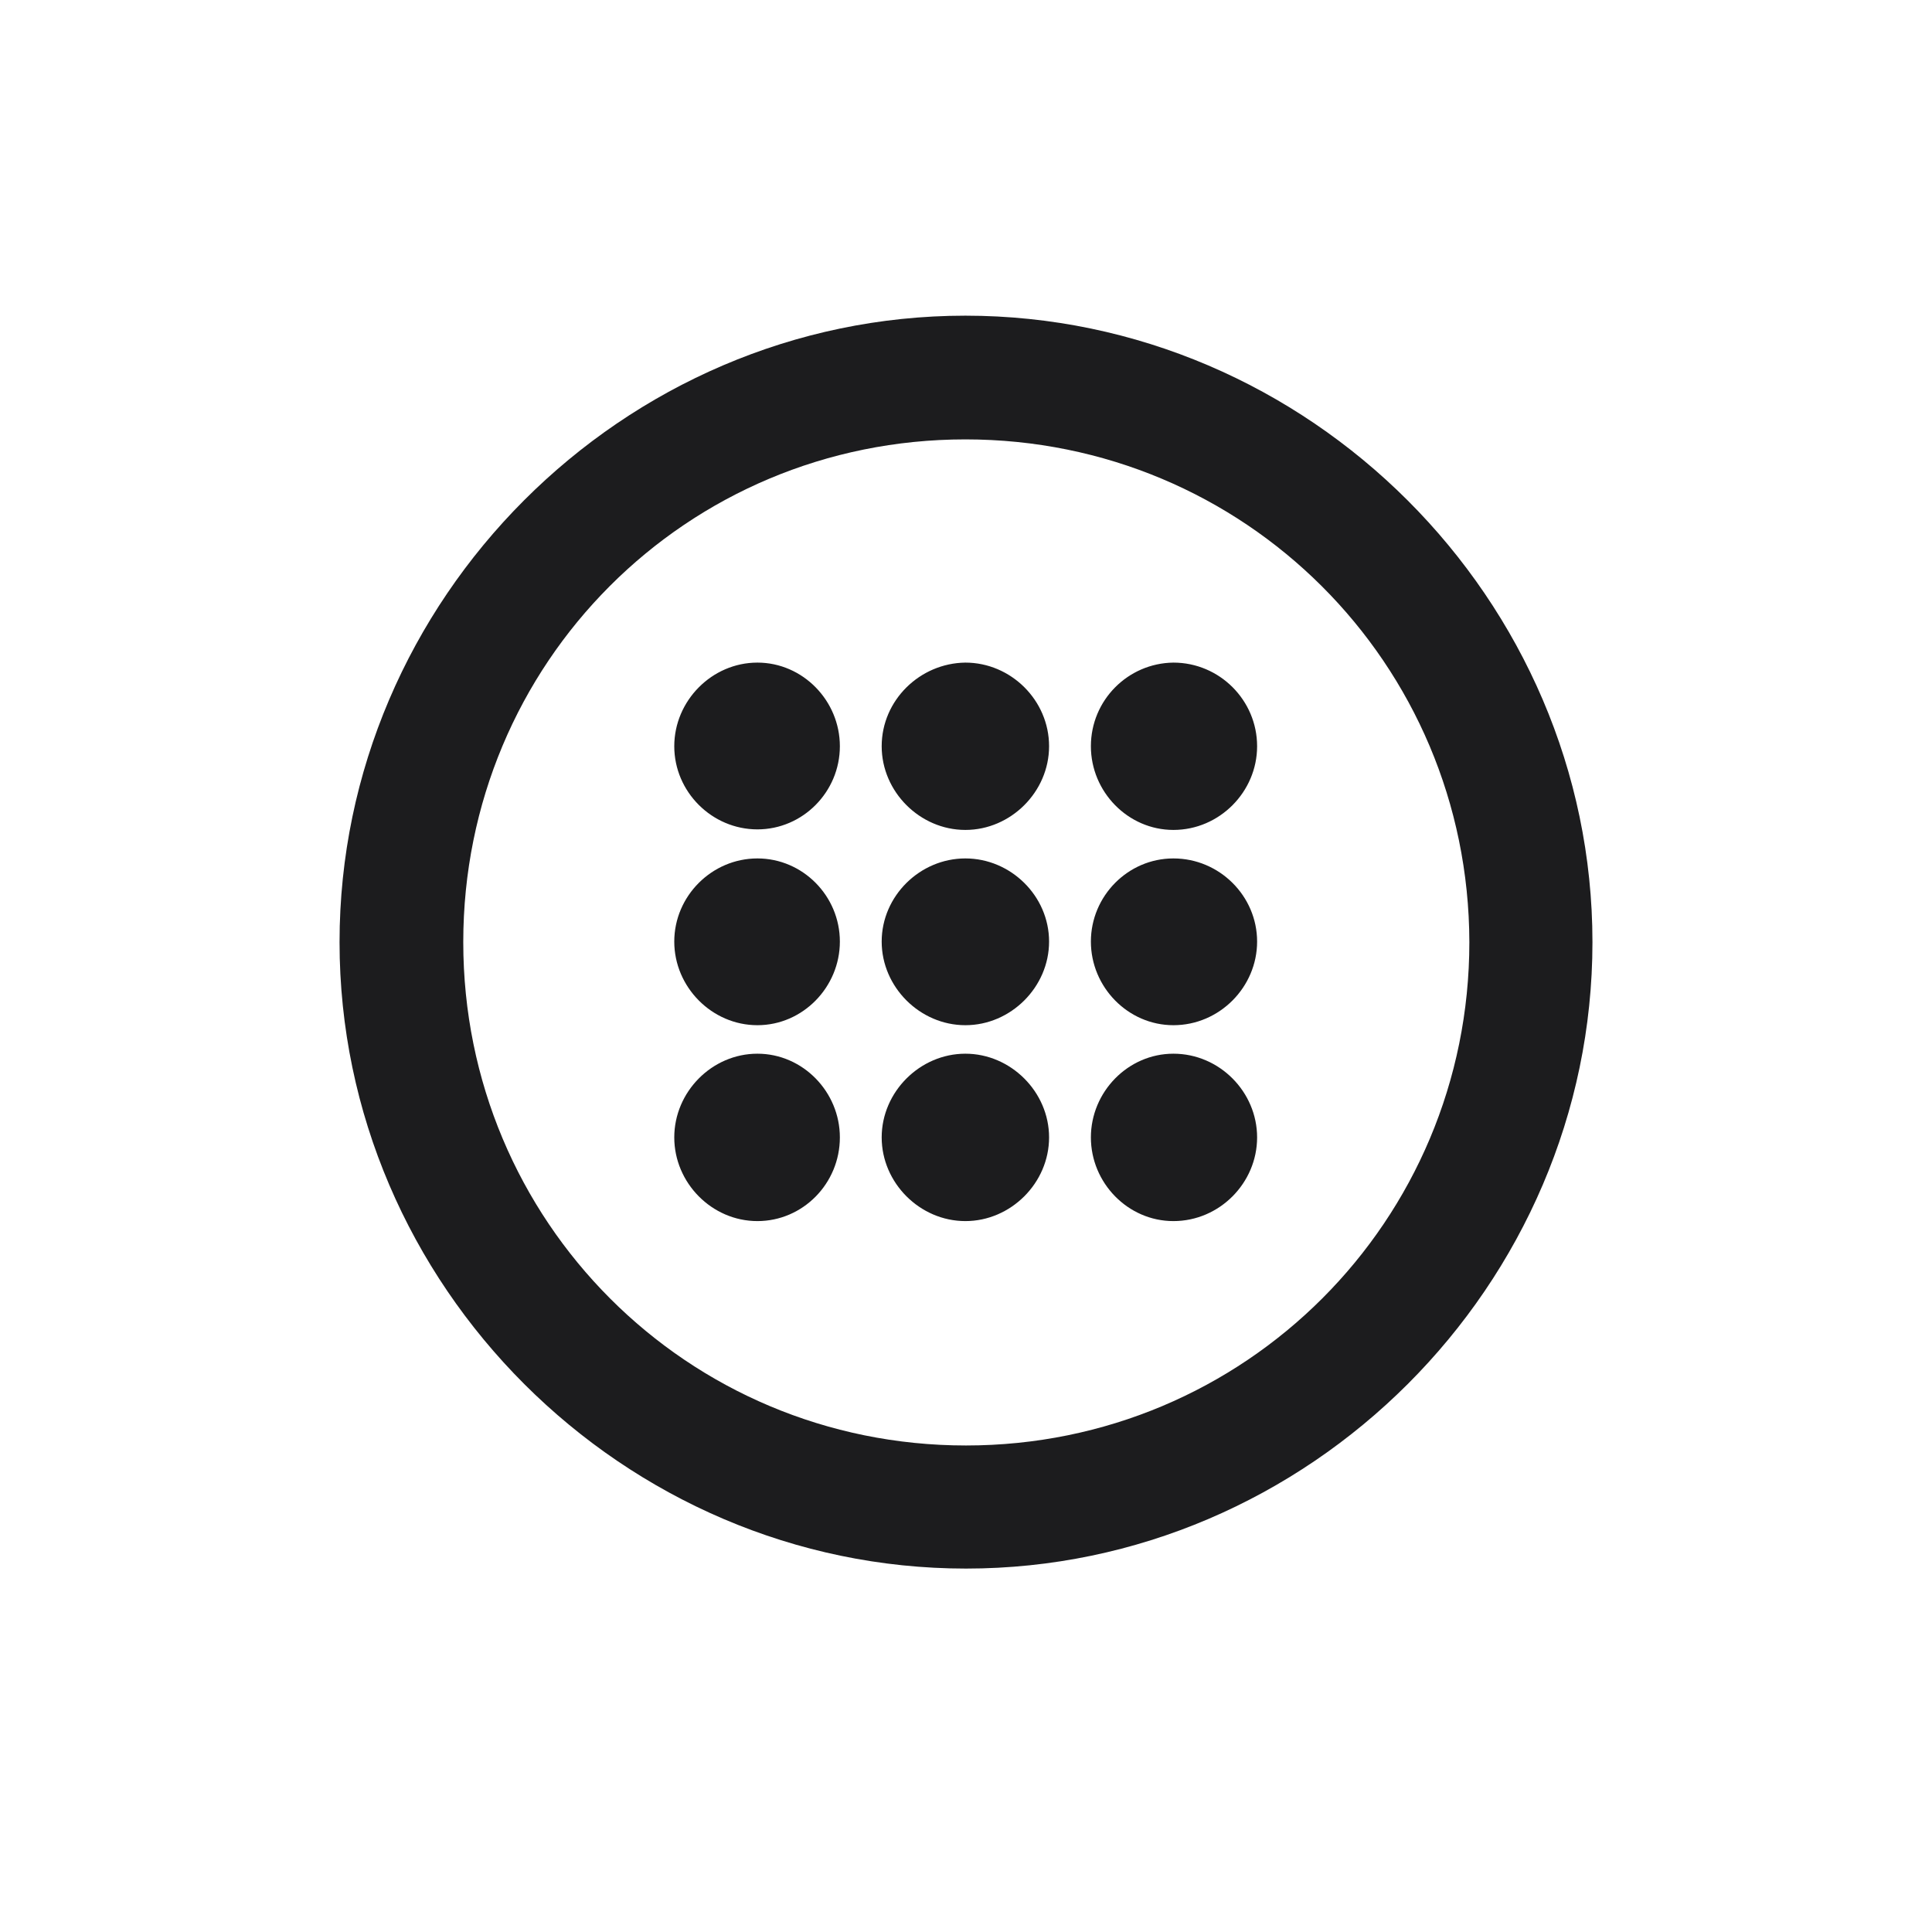 <svg width="28" height="28" viewBox="0 0 28 28" fill="none" xmlns="http://www.w3.org/2000/svg">
<path d="M14 22.733C18.966 22.733 23.079 18.629 23.079 13.654C23.079 8.688 18.966 4.575 13.991 4.575C9.025 4.575 4.921 8.688 4.921 13.654C4.921 18.629 9.034 22.733 14 22.733ZM14 20.949C9.957 20.949 6.714 17.697 6.714 13.654C6.714 9.611 9.948 6.368 13.991 6.368C18.034 6.368 21.286 9.611 21.295 13.654C21.295 17.697 18.043 20.949 14 20.949ZM13.991 12.028C14.65 12.028 15.204 11.475 15.204 10.815C15.204 10.148 14.65 9.603 13.991 9.603C13.332 9.611 12.778 10.148 12.778 10.815C12.778 11.475 13.332 12.028 13.991 12.028ZM17.006 12.028C17.674 12.028 18.219 11.475 18.219 10.815C18.219 10.148 17.674 9.603 17.006 9.603C16.347 9.611 15.81 10.148 15.81 10.815C15.81 11.475 16.347 12.028 17.006 12.028ZM10.977 12.02C11.636 12.02 12.172 11.475 12.172 10.815C12.172 10.156 11.636 9.603 10.977 9.603C10.317 9.603 9.772 10.156 9.772 10.815C9.772 11.475 10.317 12.02 10.977 12.02ZM10.977 14.858C11.636 14.858 12.172 14.305 12.172 13.646C12.172 12.986 11.636 12.441 10.977 12.441C10.317 12.441 9.772 12.986 9.772 13.646C9.772 14.305 10.317 14.858 10.977 14.858ZM13.991 14.858C14.65 14.858 15.204 14.305 15.204 13.646C15.204 12.986 14.65 12.441 13.991 12.441C13.332 12.441 12.778 12.986 12.778 13.646C12.778 14.305 13.332 14.858 13.991 14.858ZM17.006 14.858C17.674 14.858 18.219 14.305 18.219 13.646C18.219 12.986 17.674 12.441 17.006 12.441C16.347 12.441 15.81 12.986 15.81 13.646C15.81 14.305 16.347 14.858 17.006 14.858ZM10.977 17.697C11.636 17.697 12.172 17.152 12.172 16.484C12.172 15.825 11.636 15.271 10.977 15.271C10.317 15.271 9.772 15.825 9.772 16.484C9.772 17.144 10.317 17.697 10.977 17.697ZM13.991 17.697C14.65 17.697 15.204 17.144 15.204 16.484C15.204 15.825 14.65 15.271 13.991 15.271C13.332 15.271 12.778 15.825 12.778 16.484C12.778 17.144 13.332 17.697 13.991 17.697ZM17.006 17.697C17.674 17.697 18.219 17.144 18.219 16.484C18.219 15.825 17.674 15.271 17.006 15.271C16.347 15.271 15.81 15.825 15.81 16.484C15.81 17.144 16.347 17.697 17.006 17.697Z" fill="#1C1C1E"/>
</svg>
